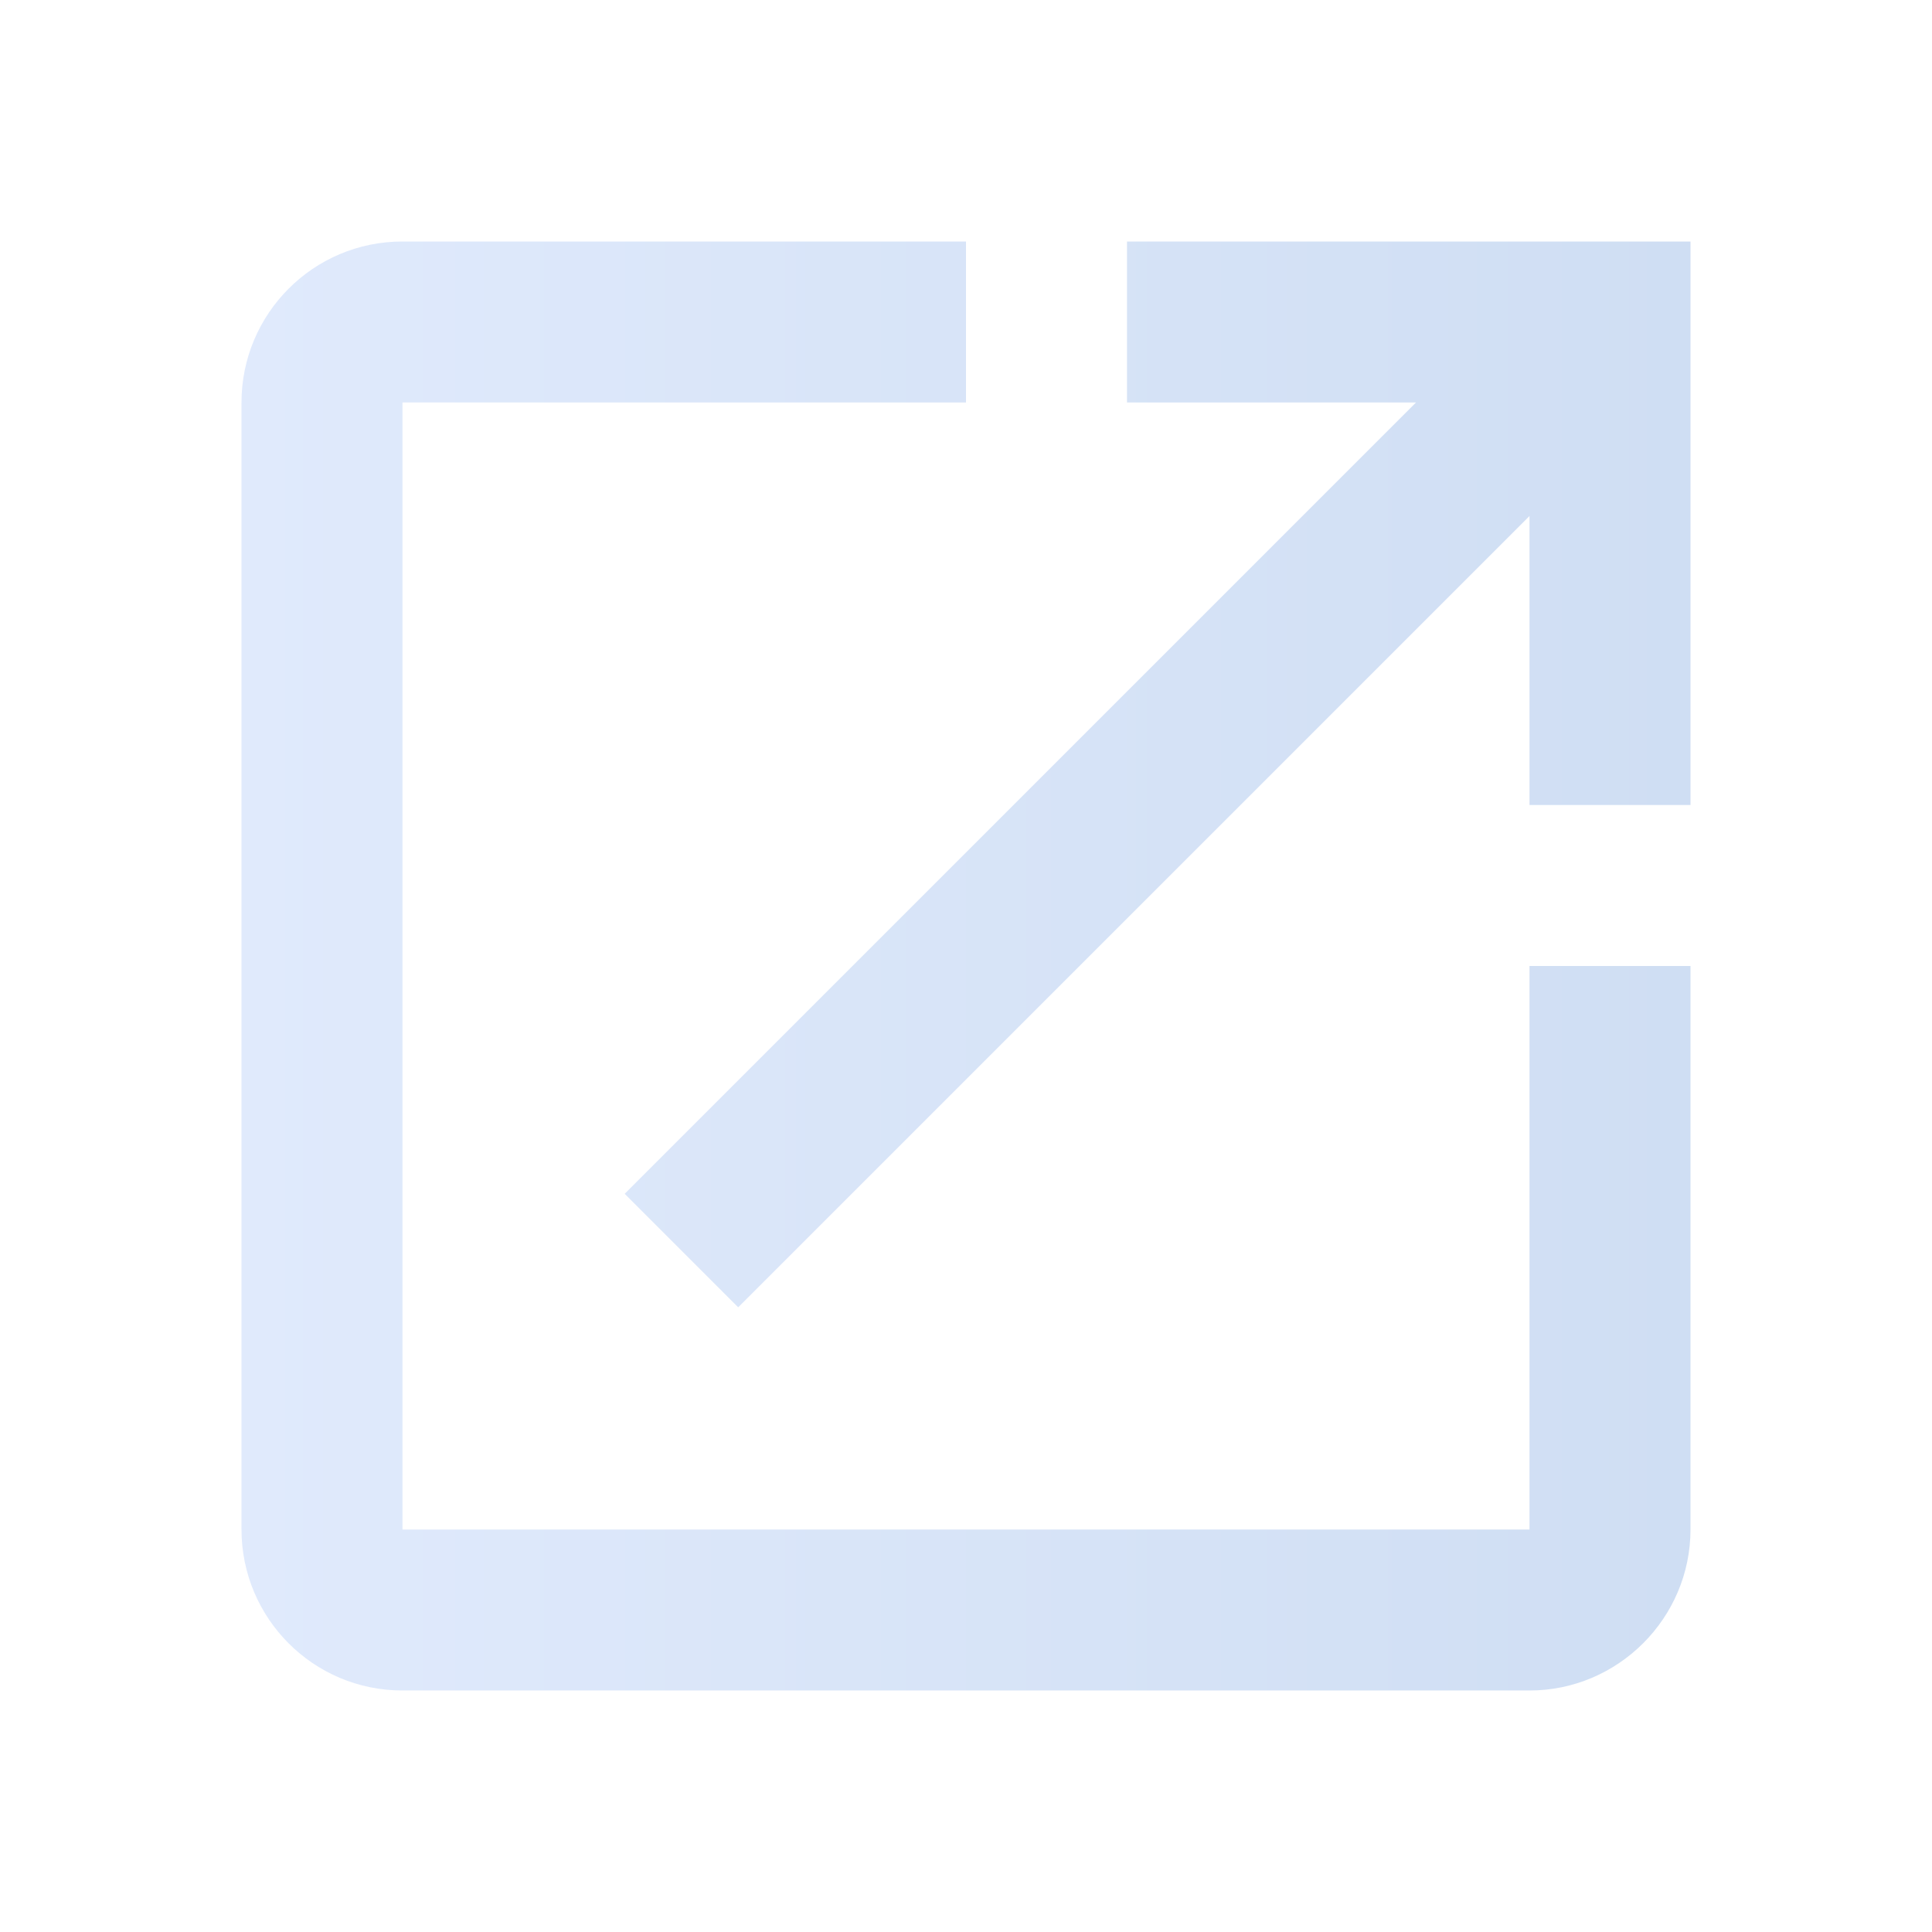 <svg xmlns="http://www.w3.org/2000/svg" height="24" viewBox="0 0 24 24" width="24">
    <defs>
        <linearGradient id="gradient_color" x1="0%" y1="0%" x2="100%" y2="0%">
            <stop offset="0%" style="stop-color:#E0EAFC;stop-opacity:1" />
            <stop offset="100%" style="stop-color:#CFDEF3;stop-opacity:1" />
        </linearGradient>
    </defs><path d="M0 0h24v24H0z" fill="none"/><path d="M19 19H5V5h7V3H5c-1.11 0-2 .9-2 2v14c0 1.1.89 2 2 2h14c1.1 0 2-.9 2-2v-7h-2v7zM14 3v2h3.59l-9.83 9.83 1.41 1.41L19 6.41V10h2V3h-7z" fill="url(#gradient_color)"/></svg>
